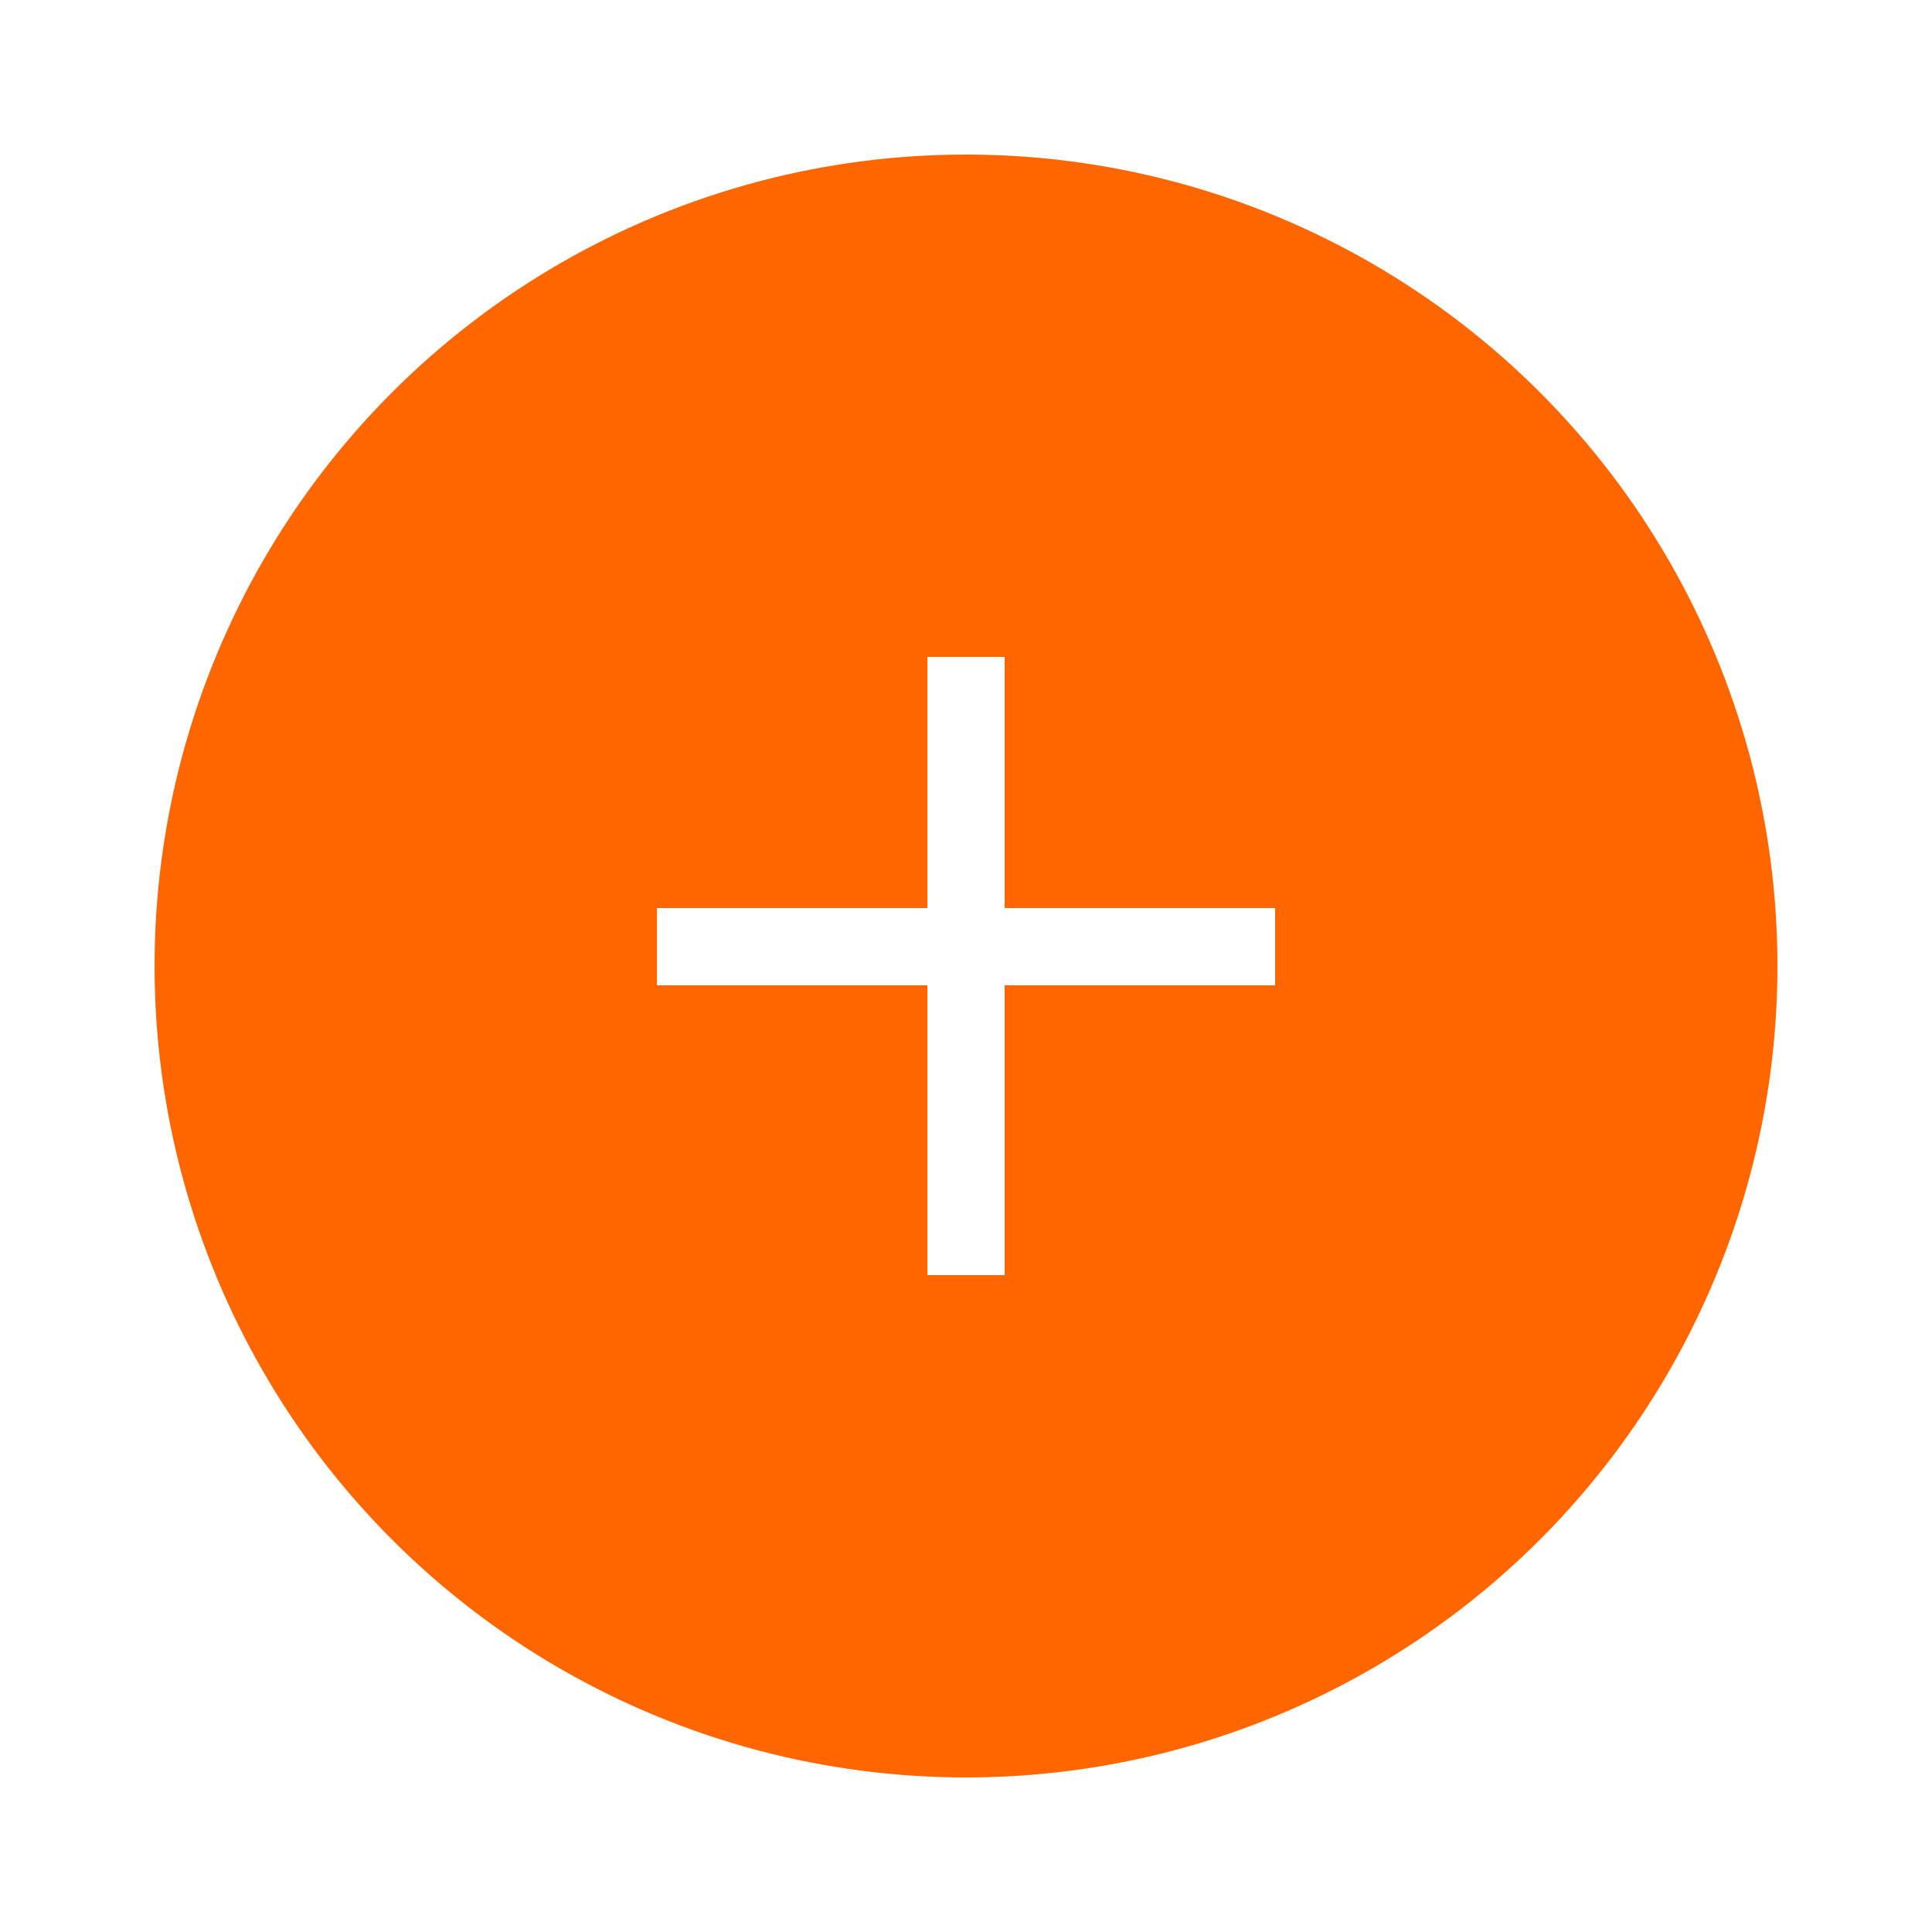 <svg width="50" height="50" viewBox="0 0 50 50" fill="none" xmlns="http://www.w3.org/2000/svg">
<g filter="url(#filter0_d_54_100)">
<circle cx="25" cy="21" r="21" fill="#FF6600"/>
</g>
<g filter="url(#filter1_d_54_100)">
<line x1="17" y1="20.5" x2="33" y2="20.5" stroke="white" stroke-width="2"/>
<line x1="25" y1="13" x2="25" y2="29" stroke="white" stroke-width="2"/>
</g>
<defs>
<filter id="filter0_d_54_100" x="0" y="0" width="50" height="50" filterUnits="userSpaceOnUse" color-interpolation-filters="sRGB">
<feFlood flood-opacity="0" result="BackgroundImageFix"/>
<feColorMatrix in="SourceAlpha" type="matrix" values="0 0 0 0 0 0 0 0 0 0 0 0 0 0 0 0 0 0 127 0" result="hardAlpha"/>
<feOffset dy="4"/>
<feGaussianBlur stdDeviation="2"/>
<feComposite in2="hardAlpha" operator="out"/>
<feColorMatrix type="matrix" values="0 0 0 0 0 0 0 0 0 0 0 0 0 0 0 0 0 0 0.25 0"/>
<feBlend mode="normal" in2="BackgroundImageFix" result="effect1_dropShadow_54_100"/>
<feBlend mode="normal" in="SourceGraphic" in2="effect1_dropShadow_54_100" result="shape"/>
</filter>
<filter id="filter1_d_54_100" x="13" y="13" width="24" height="24" filterUnits="userSpaceOnUse" color-interpolation-filters="sRGB">
<feFlood flood-opacity="0" result="BackgroundImageFix"/>
<feColorMatrix in="SourceAlpha" type="matrix" values="0 0 0 0 0 0 0 0 0 0 0 0 0 0 0 0 0 0 127 0" result="hardAlpha"/>
<feOffset dy="4"/>
<feGaussianBlur stdDeviation="2"/>
<feComposite in2="hardAlpha" operator="out"/>
<feColorMatrix type="matrix" values="0 0 0 0 0 0 0 0 0 0 0 0 0 0 0 0 0 0 0.25 0"/>
<feBlend mode="normal" in2="BackgroundImageFix" result="effect1_dropShadow_54_100"/>
<feBlend mode="normal" in="SourceGraphic" in2="effect1_dropShadow_54_100" result="shape"/>
</filter>
</defs>
</svg>
